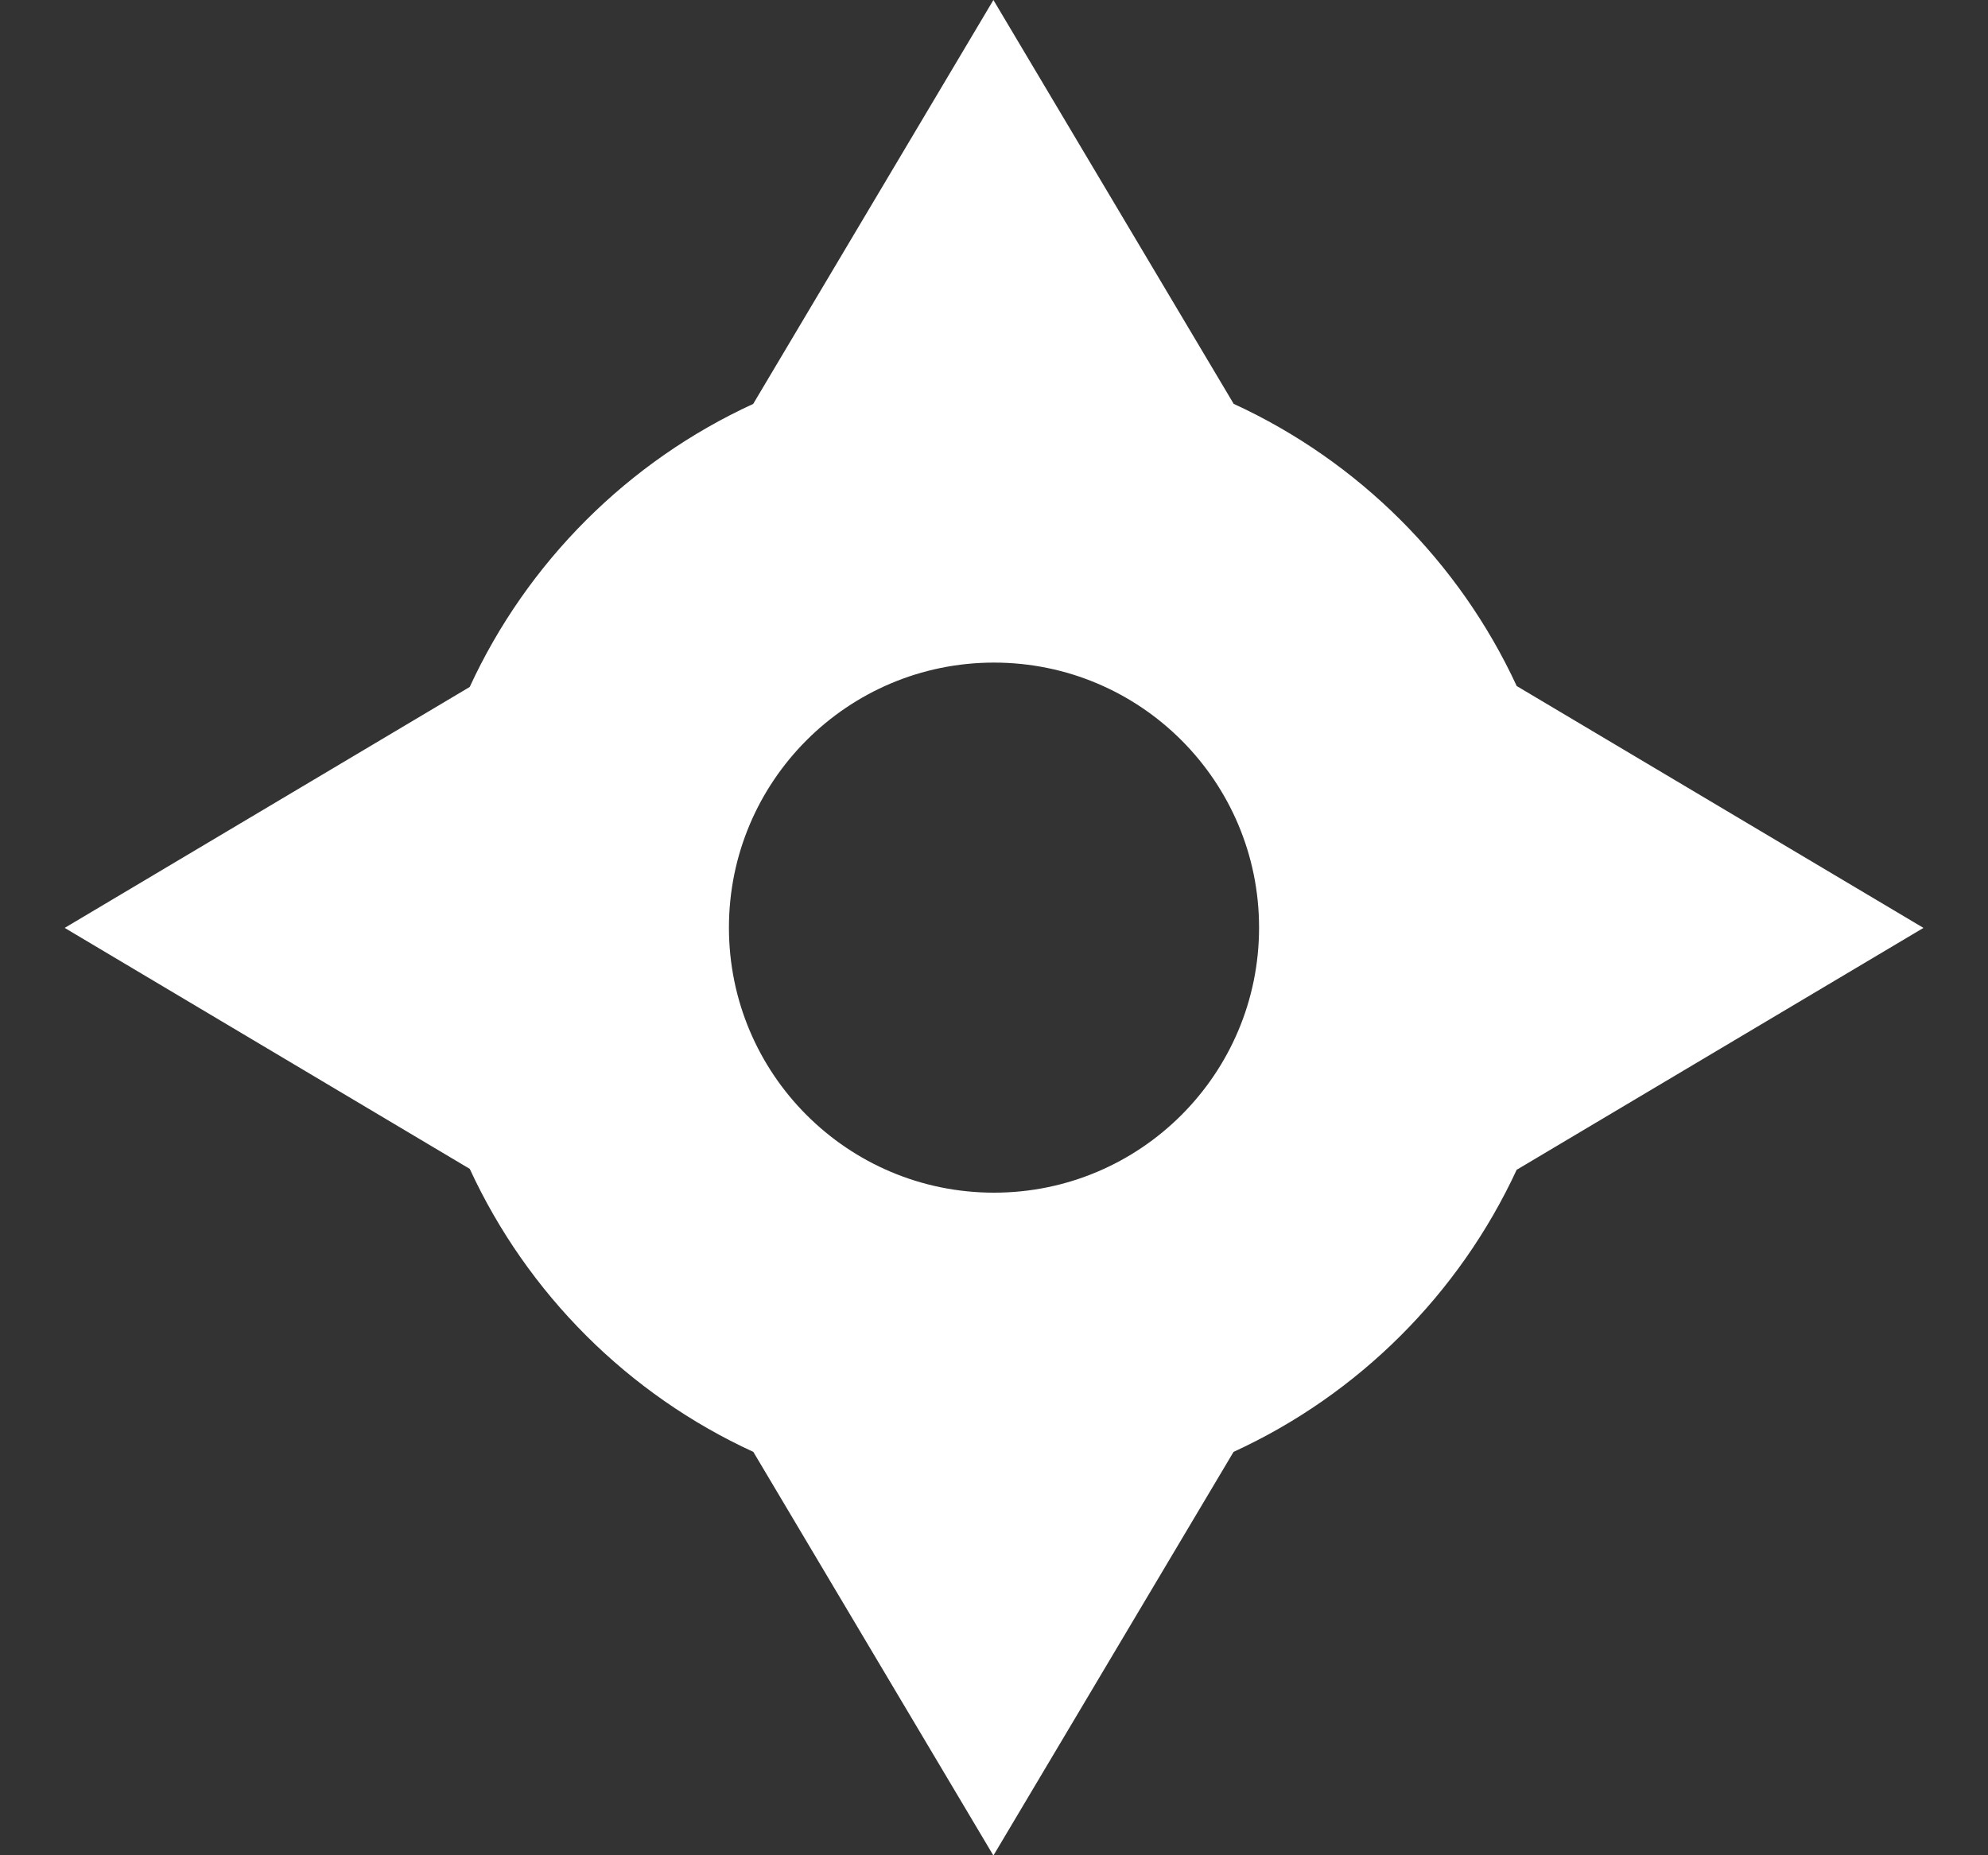 <svg width="30" height="28" viewBox="0 0 30 28" fill="none" xmlns="http://www.w3.org/2000/svg">
<rect x="0" y="0" width="30" height="28" fill="#333333" stroke="none"/>
<path fill-rule="evenodd" clip-rule="evenodd" d="M18.617 6.095L14.991 0L11.366 6.096C9.479 6.962 7.957 8.483 7.088 10.368L0.976 14.004L7.089 17.641C7.958 19.525 9.481 21.046 11.368 21.912L14.991 28.004L18.615 21.912C20.499 21.048 22.02 19.53 22.89 17.649L22.892 17.652L29.026 14.004L22.892 10.356L22.89 10.358C22.021 8.478 20.5 6.96 18.617 6.095ZM15 18C17.209 18 19 16.209 19 14C19 11.791 17.209 10 15 10C12.791 10 11 11.791 11 14C11 16.209 12.791 18 15 18Z" fill="white"/>
</svg>
